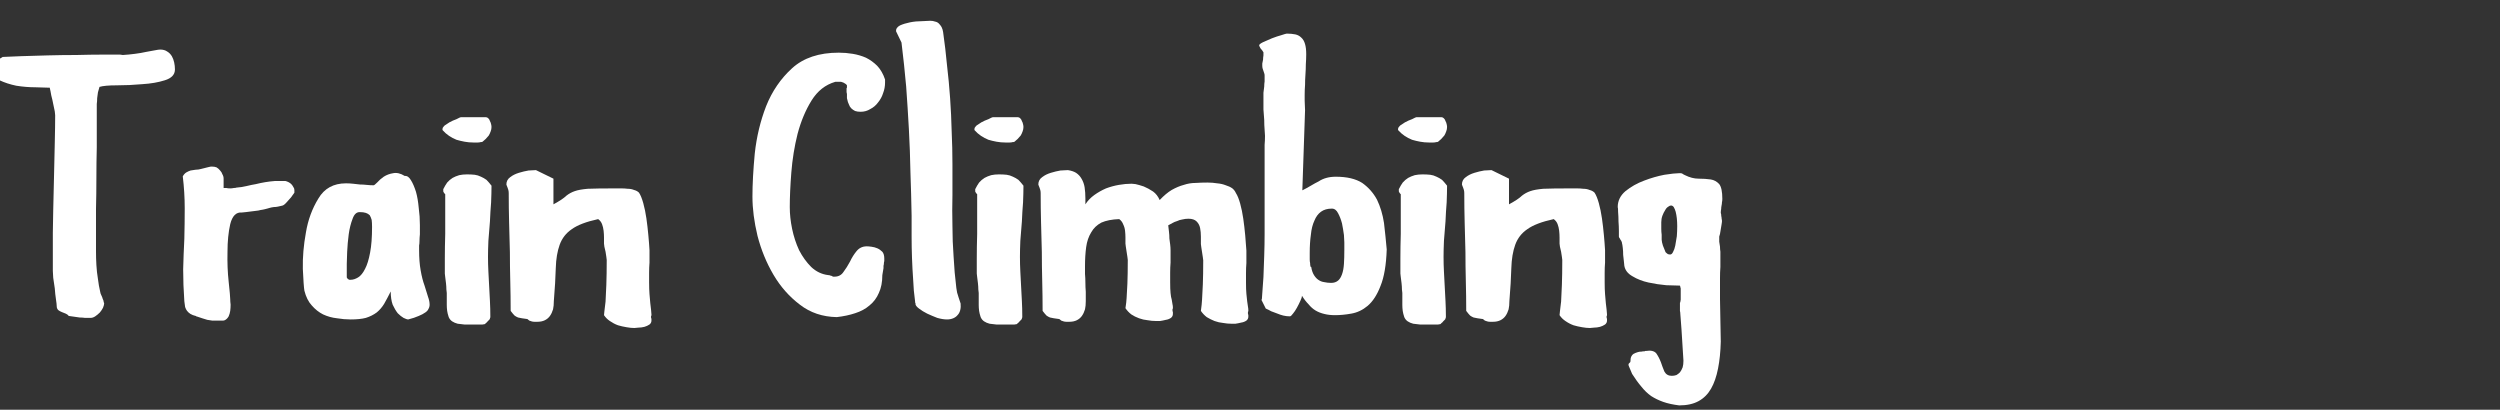 <?xml version="1.0" encoding="UTF-8" standalone="no"?>
<svg xmlns:ffdec="https://www.free-decompiler.com/flash" xmlns:xlink="http://www.w3.org/1999/xlink" ffdec:objectType="text" height="14.75px" width="90.0px" xmlns="http://www.w3.org/2000/svg">
  <rect width="100%" height="100%" fill="#333333" stroke="none"/>
  <g transform="matrix(1.0, 0.0, 0.0, 1.0, -27.35, 0.5)">
    <g transform="matrix(1.0, 0.0, 0.0, 1.0, 26.9, 0.0)">
      <use fill="#ffffff" height="14.75" transform="matrix(0.014, 0.0, 0.0, 0.014, 0.0, 11.0)" width="90.0" xlink:href="#font_Apple_Casual_T0"/>
      <use fill="#ffffff" height="14.75" transform="matrix(0.014, 0.0, 0.0, 0.014, 6.75, 11.0)" width="90.0" xlink:href="#font_Apple_Casual_r0"/>
      <use fill="#ffffff" height="14.75" transform="matrix(0.014, 0.0, 0.0, 0.014, 11.1, 11.0)" width="90.0" xlink:href="#font_Apple_Casual_a0"/>
      <use fill="#ffffff" height="14.75" transform="matrix(0.014, 0.0, 0.0, 0.014, 16.1, 11.0)" width="90.0" xlink:href="#font_Apple_Casual_i0"/>
      <use fill="#ffffff" height="14.75" transform="matrix(0.014, 0.0, 0.0, 0.014, 18.4, 11.0)" width="90.0" xlink:href="#font_Apple_Casual_n0"/>
      <use fill="#ffffff" height="14.75" transform="matrix(0.014, 0.0, 0.0, 0.014, 27.3, 11.0)" width="90.0" xlink:href="#font_Apple_Casual_C0"/>
      <use fill="#ffffff" height="14.75" transform="matrix(0.014, 0.0, 0.0, 0.014, 32.4, 11.0)" width="90.0" xlink:href="#font_Apple_Casual_l0"/>
      <use fill="#ffffff" height="14.75" transform="matrix(0.014, 0.0, 0.0, 0.014, 35.25, 11.0)" width="90.0" xlink:href="#font_Apple_Casual_i0"/>
      <use fill="#ffffff" height="14.75" transform="matrix(0.014, 0.0, 0.0, 0.014, 37.55, 11.0)" width="90.0" xlink:href="#font_Apple_Casual_m0"/>
      <use fill="#ffffff" height="14.75" transform="matrix(0.014, 0.0, 0.0, 0.014, 45.5, 11.0)" width="90.0" xlink:href="#font_Apple_Casual_b0"/>
      <use fill="#ffffff" height="14.75" transform="matrix(0.014, 0.0, 0.0, 0.014, 50.5, 11.0)" width="90.0" xlink:href="#font_Apple_Casual_i0"/>
      <use fill="#ffffff" height="14.75" transform="matrix(0.014, 0.0, 0.0, 0.014, 52.8, 11.0)" width="90.0" xlink:href="#font_Apple_Casual_n0"/>
      <use fill="#ffffff" height="14.75" transform="matrix(0.014, 0.0, 0.0, 0.014, 58.45, 11.0)" width="90.0" xlink:href="#font_Apple_Casual_g0"/>
    </g>
  </g>
  <defs>
    <g id="font_Apple_Casual_T0">
      <path d="M209.0 -9.0 Q206.0 -13.0 201.0 -15.0 196.0 -17.0 191.0 -19.0 186.0 -21.0 182.0 -24.0 178.0 -28.0 178.0 -34.0 178.0 -39.0 176.0 -52.0 174.0 -65.0 173.0 -80.0 171.0 -94.0 169.0 -107.0 168.0 -120.0 168.0 -125.0 L168.0 -222.0 Q168.0 -242.0 169.0 -281.0 170.0 -321.0 171.0 -366.0 172.0 -411.0 173.0 -454.0 174.0 -497.0 174.0 -525.0 174.0 -527.0 173.0 -535.0 171.0 -543.0 169.0 -554.0 167.0 -565.0 164.0 -576.0 162.0 -588.0 160.0 -596.0 L156.0 -596.0 Q146.0 -596.0 123.0 -597.0 99.0 -597.0 74.0 -601.0 50.0 -606.0 31.0 -615.0 12.0 -625.0 12.0 -643.0 12.0 -646.0 13.0 -650.0 15.0 -654.0 18.0 -658.0 21.0 -662.0 26.0 -667.0 32.0 -671.0 39.0 -675.0 56.0 -676.0 87.0 -677.0 118.0 -678.0 155.0 -679.0 192.0 -680.0 229.0 -680.0 266.0 -681.0 295.0 -681.0 305.0 -681.0 314.0 -681.0 323.0 -681.0 329.0 -681.0 336.0 -681.0 341.0 -681.0 346.0 -680.0 348.0 -680.0 364.0 -681.0 379.0 -683.0 395.0 -685.0 408.0 -688.0 420.0 -690.0 430.0 -692.0 440.0 -694.0 444.0 -694.0 455.0 -694.0 462.0 -689.0 469.0 -685.0 474.0 -677.0 478.0 -670.0 480.0 -661.0 482.0 -652.0 482.0 -643.0 482.0 -623.0 456.0 -615.0 431.0 -607.0 398.0 -605.0 365.0 -602.0 333.0 -602.0 301.0 -602.0 288.0 -598.0 286.0 -592.0 284.0 -584.0 283.0 -577.0 282.0 -569.0 282.0 -561.0 281.0 -554.0 281.0 -546.0 281.0 -540.0 L281.0 -522.0 Q281.0 -483.0 281.0 -443.0 280.0 -403.0 280.0 -363.0 280.0 -323.0 279.0 -284.0 279.0 -246.0 279.0 -210.0 279.0 -193.0 279.0 -175.0 279.0 -157.0 280.0 -140.0 281.0 -122.0 284.0 -104.0 286.0 -87.0 290.0 -70.0 290.0 -69.0 291.0 -66.0 293.0 -62.0 295.0 -57.0 296.0 -53.0 298.0 -49.0 299.0 -45.0 299.0 -44.0 L300.0 -42.0 Q300.0 -37.0 297.0 -30.0 294.0 -24.0 289.0 -18.0 283.0 -12.0 277.0 -8.0 271.0 -4.0 265.0 -4.0 258.0 -4.0 251.0 -4.0 244.0 -5.0 237.0 -5.0 230.0 -6.0 223.0 -7.0 216.0 -8.0 209.0 -9.0" fill-rule="evenodd" stroke="none"/>
    </g>
    <g id="font_Apple_Casual_r0">
      <path d="M24.0 -47.0 Q21.0 -89.0 21.0 -129.0 22.0 -168.0 24.0 -207.0 25.0 -247.0 25.0 -286.0 25.0 -326.0 20.0 -368.0 24.0 -375.0 29.0 -378.0 34.0 -381.0 40.0 -383.0 46.0 -384.0 53.0 -385.0 60.0 -385.0 67.0 -387.0 67.0 -387.0 71.0 -388.0 74.0 -389.0 79.0 -390.0 83.0 -391.0 87.0 -392.0 91.0 -393.0 92.0 -393.0 L96.0 -393.0 Q102.0 -393.0 107.0 -391.0 112.0 -388.0 116.0 -383.0 120.0 -379.0 122.0 -373.0 125.0 -368.0 125.0 -362.0 125.0 -354.0 125.0 -353.0 125.0 -351.0 125.0 -351.0 125.0 -350.0 125.0 -348.0 125.0 -347.0 125.0 -338.0 127.0 -338.0 132.0 -338.0 136.0 -337.0 142.0 -337.0 147.0 -337.0 151.0 -338.0 156.0 -338.0 158.0 -339.0 172.0 -340.0 184.0 -343.0 196.0 -346.0 208.0 -348.0 220.0 -351.0 232.0 -353.0 244.0 -355.0 257.0 -356.0 L284.0 -356.0 Q288.0 -355.0 292.0 -353.0 296.0 -351.0 299.0 -348.0 302.0 -345.0 304.0 -341.0 307.0 -337.0 307.0 -333.0 307.0 -332.0 307.0 -331.0 307.0 -330.0 307.0 -329.0 307.0 -328.0 307.0 -327.0 307.0 -326.0 307.0 -326.0 306.0 -324.0 302.0 -319.0 299.0 -314.0 294.0 -309.0 290.0 -304.0 285.0 -299.0 281.0 -295.0 279.0 -294.0 278.0 -293.0 273.0 -292.0 269.0 -291.0 264.0 -290.0 259.0 -289.0 254.0 -289.0 250.0 -288.0 248.0 -288.0 248.0 -288.0 244.0 -287.0 241.0 -286.0 237.0 -285.0 233.0 -284.0 229.0 -283.0 225.0 -282.0 224.0 -282.0 222.0 -282.0 214.0 -280.0 207.0 -279.0 198.0 -278.0 189.0 -277.0 182.0 -276.0 174.0 -275.0 172.0 -275.0 150.0 -277.0 142.0 -245.0 135.0 -214.0 135.0 -174.0 134.0 -133.0 138.0 -97.0 142.0 -60.0 142.0 -52.0 142.0 -46.0 143.0 -38.0 143.0 -30.0 142.0 -22.0 141.0 -15.0 138.0 -8.0 134.0 -1.0 128.0 2.0 127.0 2.0 124.0 3.0 122.0 3.0 119.0 3.0 116.0 3.0 114.0 3.0 112.0 3.0 111.0 3.0 103.0 3.0 96.0 3.0 90.0 2.0 83.0 1.0 76.0 -1.0 70.0 -3.0 63.0 -5.0 55.0 -8.0 55.0 -8.0 54.0 -8.0 54.0 -8.0 54.0 -8.0 54.0 -9.0 54.0 -9.0 53.0 -9.0 53.0 -9.0 45.0 -11.0 40.0 -14.0 35.0 -17.0 31.0 -22.0 28.0 -26.0 26.0 -32.0 25.0 -38.0 24.0 -47.0" fill-rule="evenodd" stroke="none"/>
    </g>
    <g id="font_Apple_Casual_a0">
      <path d="M131.0 -108.0 Q132.0 -106.0 133.0 -105.0 134.0 -103.0 136.0 -103.0 137.0 -102.0 138.0 -102.0 140.0 -102.0 141.0 -102.0 150.0 -102.0 160.0 -108.0 170.0 -114.0 178.0 -130.0 186.0 -145.0 191.0 -172.0 196.0 -198.0 196.0 -238.0 196.0 -249.0 195.0 -256.0 193.0 -263.0 190.0 -268.0 186.0 -272.0 180.0 -274.0 174.0 -276.0 164.0 -276.0 152.0 -276.0 146.0 -259.0 139.0 -241.0 136.0 -219.0 133.0 -196.0 132.0 -174.0 131.0 -152.0 131.0 -143.0 L131.0 -108.0 M244.0 -72.0 Q235.0 -54.0 227.0 -40.0 219.0 -27.0 208.0 -18.0 196.0 -9.0 180.0 -4.0 165.0 0.0 141.0 0.0 124.0 0.0 106.0 -3.0 87.0 -5.0 70.0 -13.0 54.0 -21.0 41.0 -36.0 28.0 -50.0 22.0 -74.0 20.0 -86.0 18.0 -130.0 17.0 -175.0 26.0 -224.0 34.0 -272.0 58.0 -311.0 81.0 -350.0 129.0 -350.0 138.0 -350.0 147.0 -349.0 156.0 -348.0 165.0 -347.0 173.0 -347.0 182.0 -346.0 191.0 -345.0 200.0 -345.0 202.0 -345.0 209.0 -352.0 216.0 -360.0 226.0 -367.0 237.0 -374.0 250.0 -376.0 264.0 -379.0 280.0 -369.0 289.0 -370.0 296.0 -358.0 303.0 -347.0 309.0 -328.0 314.0 -310.0 316.0 -287.0 319.0 -265.0 319.0 -243.0 319.0 -228.0 319.0 -219.0 318.0 -209.0 318.0 -202.0 318.0 -195.0 317.0 -190.0 317.0 -184.0 317.0 -178.0 317.0 -148.0 321.0 -126.0 325.0 -103.0 331.0 -87.0 336.0 -70.0 340.0 -58.0 344.0 -47.0 344.0 -38.0 344.0 -32.0 341.0 -27.0 339.0 -22.0 333.0 -18.0 326.0 -13.0 316.0 -9.0 305.0 -4.0 289.0 0.0 285.0 0.0 277.0 -4.0 270.0 -8.0 262.0 -16.0 255.0 -25.0 249.0 -38.0 244.0 -52.0 244.0 -72.0" fill-rule="evenodd" stroke="none"/>
    </g>
    <g id="font_Apple_Casual_i0">
      <path d="M20.0 -490.0 Q20.0 -493.0 23.0 -496.0 25.0 -499.0 29.0 -501.0 32.0 -503.0 35.0 -505.0 38.0 -507.0 38.0 -507.0 41.0 -508.0 46.0 -511.0 51.0 -513.0 56.0 -515.0 60.0 -517.0 64.0 -519.0 67.0 -520.0 67.0 -520.0 L132.0 -520.0 Q135.0 -520.0 138.0 -517.0 141.0 -514.0 142.0 -510.0 144.0 -507.0 145.0 -502.0 146.0 -498.0 146.0 -495.0 146.0 -489.0 144.0 -484.0 142.0 -478.0 139.0 -473.0 135.0 -468.0 131.0 -464.0 127.0 -460.0 123.0 -457.0 122.0 -456.0 118.0 -456.0 115.0 -455.0 111.0 -455.0 107.0 -455.0 104.0 -455.0 100.0 -455.0 99.0 -455.0 88.0 -455.0 77.0 -457.0 66.0 -459.0 56.0 -462.0 46.0 -466.0 37.0 -472.0 28.0 -478.0 20.0 -487.0 L20.0 -490.0 M27.0 -322.0 Q26.0 -323.0 25.0 -324.0 24.0 -326.0 23.0 -327.0 22.0 -328.0 22.0 -330.0 22.0 -331.0 22.0 -332.0 L22.0 -335.0 Q27.0 -345.0 32.0 -352.0 38.0 -359.0 46.0 -364.0 53.0 -368.0 63.0 -371.0 72.0 -373.0 83.0 -373.0 94.0 -373.0 103.0 -372.0 111.0 -371.0 119.0 -367.0 126.0 -364.0 133.0 -359.0 139.0 -353.0 146.0 -344.0 L146.0 -342.0 Q146.0 -325.0 145.0 -301.0 143.0 -277.0 142.0 -252.0 140.0 -226.0 138.0 -202.0 137.0 -178.0 137.0 -161.0 137.0 -142.0 138.0 -123.0 139.0 -104.0 140.0 -85.0 141.0 -66.0 142.0 -47.0 143.0 -28.0 143.0 -9.0 143.0 -8.0 143.0 -7.0 143.0 -6.0 143.0 -5.0 142.0 -4.0 142.0 -3.0 142.0 -2.0 142.0 -2.0 142.0 -1.0 140.0 1.0 138.0 3.0 136.0 5.0 134.0 8.0 132.0 9.0 130.0 11.0 129.0 12.0 127.0 12.0 123.0 13.0 118.0 13.0 114.0 13.0 109.0 13.0 104.0 13.0 100.0 13.0 98.0 13.0 L91.0 13.0 Q84.0 13.0 76.0 13.0 67.0 12.0 59.0 11.0 51.0 9.0 45.0 5.0 39.0 1.0 36.0 -6.0 33.0 -15.0 32.0 -22.0 31.0 -30.0 31.0 -37.0 31.0 -44.0 31.0 -52.0 31.0 -59.0 31.0 -68.0 31.0 -69.0 30.0 -77.0 30.0 -84.0 29.0 -93.0 28.0 -102.0 27.0 -109.0 26.0 -116.0 26.0 -118.0 26.0 -127.0 26.0 -156.0 26.0 -186.0 27.0 -220.0 27.0 -253.0 27.0 -283.0 27.0 -313.0 27.0 -322.0" fill-rule="evenodd" stroke="none"/>
    </g>
    <g id="font_Apple_Casual_n0">
      <path d="M271.0 -11.0 Q271.0 -12.0 272.0 -21.0 273.0 -29.0 275.0 -46.0 276.0 -63.0 277.0 -89.0 278.0 -116.0 278.0 -153.0 278.0 -155.0 277.0 -161.0 276.0 -167.0 275.0 -174.0 273.0 -181.0 272.0 -187.0 271.0 -193.0 271.0 -195.0 271.0 -202.0 271.0 -211.0 271.0 -219.0 270.0 -228.0 269.0 -237.0 266.0 -245.0 263.0 -253.0 256.0 -258.0 210.0 -248.0 188.0 -232.0 166.0 -217.0 157.0 -192.0 148.0 -167.0 147.0 -132.0 146.0 -96.0 142.0 -47.0 142.0 -35.0 140.0 -26.0 137.0 -16.0 132.0 -9.0 127.0 -2.0 119.0 2.0 111.0 6.0 100.0 6.0 96.0 6.0 92.0 6.0 88.0 6.0 85.0 5.0 82.0 4.0 79.0 3.0 76.0 1.0 74.0 -1.0 65.0 -2.0 60.0 -3.0 54.0 -4.0 50.0 -5.0 45.0 -7.0 41.0 -10.0 37.0 -14.0 31.0 -22.0 31.0 -60.0 30.0 -98.0 29.0 -136.0 29.0 -173.0 28.0 -211.0 27.0 -249.0 26.0 -287.0 26.0 -325.0 26.0 -329.0 25.0 -333.0 24.0 -336.0 23.0 -339.0 22.0 -342.0 21.0 -344.0 20.0 -346.0 20.0 -347.0 20.0 -359.0 30.0 -366.0 39.0 -373.0 52.0 -377.0 65.0 -381.0 77.0 -383.0 90.0 -384.0 96.0 -384.0 L141.0 -362.0 141.0 -296.0 Q165.0 -309.0 174.0 -318.0 184.0 -326.0 196.0 -330.0 207.0 -334.0 229.0 -336.0 252.0 -337.0 301.0 -337.0 307.0 -337.0 315.0 -337.0 324.0 -337.0 332.0 -336.0 341.0 -336.0 348.0 -333.0 356.0 -331.0 361.0 -326.0 367.0 -317.0 372.0 -299.0 377.0 -281.0 380.0 -260.0 383.0 -239.0 385.0 -217.0 387.0 -196.0 388.0 -178.0 388.0 -175.0 388.0 -167.0 388.0 -158.0 388.0 -146.0 387.0 -134.0 387.0 -120.0 387.0 -107.0 387.0 -95.0 387.0 -78.0 388.0 -65.0 389.0 -52.0 390.0 -42.0 391.0 -32.0 392.0 -25.0 393.0 -17.0 393.0 -13.0 393.0 -12.0 393.0 -12.0 393.0 -11.0 393.0 -10.0 392.0 -9.0 392.0 -9.0 392.0 -8.0 392.0 -8.0 392.0 -6.0 392.0 -5.0 392.0 -3.0 393.0 -2.0 393.0 0.0 393.0 1.0 393.0 2.0 393.0 3.0 393.0 9.0 388.0 13.0 382.0 17.0 375.0 19.0 367.0 21.0 360.0 21.0 353.0 22.0 349.0 22.0 340.0 22.0 329.0 20.0 317.0 18.0 307.0 15.0 296.0 11.0 286.0 4.0 277.0 -2.0 271.0 -11.0" fill-rule="evenodd" stroke="none"/>
    </g>
    <g id="font_Apple_Casual_C0">
      <path d="M212.0 -114.0 Q215.0 -114.0 217.0 -113.0 219.0 -112.0 221.0 -112.0 223.0 -111.0 224.0 -110.0 226.0 -110.0 228.0 -110.0 243.0 -110.0 251.0 -122.0 260.0 -134.0 268.0 -149.0 275.0 -164.0 285.0 -176.0 295.0 -188.0 311.0 -188.0 316.0 -188.0 323.0 -187.0 331.0 -186.0 338.0 -183.0 345.0 -180.0 351.0 -174.0 356.0 -168.0 356.0 -157.0 356.0 -154.0 356.0 -150.0 355.0 -147.0 355.0 -144.0 355.0 -141.0 354.0 -138.0 354.0 -135.0 354.0 -132.0 L351.0 -114.0 Q351.0 -87.0 342.0 -68.0 334.0 -49.0 318.0 -36.0 303.0 -23.0 281.0 -16.0 260.0 -9.0 234.0 -6.0 179.0 -7.0 139.0 -38.0 98.0 -69.0 71.0 -115.0 44.0 -161.0 30.0 -215.0 17.0 -269.0 17.0 -316.0 17.0 -363.0 23.0 -427.0 30.0 -491.0 52.0 -548.0 75.0 -606.0 119.0 -646.0 163.0 -686.0 239.0 -686.0 257.0 -686.0 275.0 -683.0 293.0 -680.0 309.0 -673.0 325.0 -665.0 338.0 -652.0 351.0 -638.0 358.0 -617.0 L358.0 -609.0 Q358.0 -595.0 353.0 -582.0 349.0 -569.0 340.0 -558.0 332.0 -547.0 320.0 -541.0 309.0 -534.0 295.0 -534.0 287.0 -534.0 281.0 -536.0 275.0 -539.0 271.0 -543.0 267.0 -547.0 265.0 -553.0 262.0 -559.0 261.0 -565.0 L260.0 -569.0 Q260.0 -572.0 260.0 -575.0 260.0 -578.0 260.0 -580.0 259.0 -583.0 259.0 -586.0 259.0 -588.0 259.0 -591.0 259.0 -592.0 259.0 -594.0 259.0 -595.0 260.0 -596.0 260.0 -598.0 260.0 -599.0 260.0 -600.0 260.0 -602.0 258.0 -605.0 256.0 -606.0 253.0 -608.0 251.0 -609.0 248.0 -610.0 245.0 -611.0 242.0 -611.0 239.0 -611.0 L230.0 -611.0 Q192.0 -600.0 169.0 -563.0 146.0 -526.0 133.0 -477.0 121.0 -429.0 117.0 -378.0 113.0 -327.0 113.0 -289.0 113.0 -262.0 119.0 -233.0 125.0 -204.0 137.0 -178.0 150.0 -153.0 168.0 -135.0 187.0 -117.0 212.0 -114.0" fill-rule="evenodd" stroke="none"/>
    </g>
    <g id="font_Apple_Casual_l0">
      <path d="M71.0 -46.0 Q67.0 -74.0 66.0 -102.0 64.0 -130.0 63.0 -158.0 62.0 -185.0 62.0 -213.0 62.0 -240.0 62.0 -267.0 61.0 -323.0 59.0 -378.0 58.0 -434.0 55.0 -489.0 52.0 -544.0 48.0 -599.0 43.0 -655.0 36.0 -712.0 L22.0 -741.0 Q21.0 -750.0 32.0 -756.0 43.0 -761.0 58.0 -764.0 73.0 -767.0 89.0 -767.0 104.0 -768.0 110.0 -768.0 117.0 -768.0 122.0 -766.0 128.0 -765.0 132.0 -761.0 136.0 -757.0 139.0 -752.0 142.0 -746.0 143.0 -739.0 149.0 -697.0 153.0 -654.0 158.0 -612.0 161.0 -569.0 164.0 -526.0 165.0 -484.0 167.0 -441.0 167.0 -399.0 167.0 -360.0 167.0 -320.0 166.0 -280.0 167.0 -240.0 167.0 -201.0 170.0 -161.0 172.0 -121.0 177.0 -81.0 178.0 -75.0 179.0 -69.0 181.0 -62.0 183.0 -56.0 185.0 -51.0 186.0 -47.0 188.0 -42.0 188.0 -41.0 189.0 -32.0 187.0 -24.0 185.0 -16.0 180.0 -11.0 176.0 -6.0 169.0 -3.0 162.0 0.0 153.0 0.0 142.0 0.0 128.0 -4.0 115.0 -9.0 102.0 -15.0 90.0 -21.0 81.0 -28.0 73.0 -34.0 72.0 -39.0 72.0 -40.0 72.0 -41.0 72.0 -41.0 72.0 -42.0 71.0 -43.0 71.0 -44.0 71.0 -45.0 71.0 -46.0" fill-rule="evenodd" stroke="none"/>
    </g>
    <g id="font_Apple_Casual_m0">
      <path d="M438.0 -22.0 Q438.0 -23.0 439.0 -30.0 440.0 -36.0 441.0 -51.0 442.0 -66.0 443.0 -90.0 444.0 -115.0 444.0 -152.0 444.0 -154.0 443.0 -160.0 442.0 -166.0 441.0 -173.0 440.0 -180.0 439.0 -186.0 438.0 -192.0 438.0 -194.0 438.0 -202.0 438.0 -213.0 438.0 -225.0 436.0 -235.0 434.0 -245.0 427.0 -252.0 420.0 -259.0 406.0 -259.0 398.0 -259.0 390.0 -257.0 383.0 -256.0 377.0 -253.0 370.0 -251.0 365.0 -248.0 359.0 -245.0 354.0 -242.0 355.0 -233.0 356.0 -225.0 357.0 -217.0 357.0 -208.0 358.0 -200.0 359.0 -193.0 360.0 -185.0 360.0 -178.0 360.0 -175.0 360.0 -167.0 360.0 -158.0 360.0 -146.0 359.0 -134.0 359.0 -120.0 359.0 -107.0 359.0 -95.0 359.0 -78.0 360.0 -68.0 361.0 -57.0 363.0 -51.0 364.0 -44.0 365.0 -39.0 366.0 -35.0 366.0 -31.0 366.0 -30.0 366.0 -30.0 366.0 -29.0 366.0 -28.0 365.0 -27.0 365.0 -27.0 365.0 -26.0 365.0 -26.0 365.0 -24.0 365.0 -23.0 365.0 -21.0 366.0 -19.0 366.0 -18.0 366.0 -16.0 366.0 -15.0 366.0 -14.0 366.0 -8.0 361.0 -4.0 355.0 0.0 348.0 1.0 340.0 3.0 333.0 4.0 326.0 4.0 322.0 4.0 312.0 4.0 301.0 2.0 290.0 1.0 279.0 -3.0 268.0 -7.0 259.0 -13.0 250.0 -20.0 244.0 -29.0 244.0 -30.0 245.0 -36.0 246.0 -41.0 247.0 -55.0 248.0 -69.0 249.0 -92.0 250.0 -116.0 250.0 -153.0 250.0 -155.0 249.0 -161.0 248.0 -167.0 247.0 -174.0 246.0 -181.0 245.0 -187.0 244.0 -193.0 244.0 -195.0 244.0 -202.0 244.0 -211.0 244.0 -219.0 243.0 -228.0 242.0 -237.0 238.0 -245.0 235.0 -253.0 228.0 -258.0 200.0 -257.0 182.0 -249.0 165.0 -240.0 156.0 -224.0 146.0 -208.0 143.0 -186.0 140.0 -164.0 140.0 -137.0 140.0 -127.0 140.0 -117.0 141.0 -106.0 141.0 -95.0 141.0 -83.0 142.0 -71.0 142.0 -59.0 142.0 -47.0 142.0 -35.0 140.0 -26.0 137.0 -16.0 132.0 -9.0 127.0 -2.0 119.0 2.0 111.0 6.0 100.0 6.0 96.0 6.0 92.0 6.0 88.0 6.0 85.0 5.0 82.0 4.0 79.0 3.0 76.0 1.0 74.0 -1.0 65.0 -2.0 60.0 -3.0 54.0 -4.0 50.0 -5.0 45.0 -7.0 41.0 -10.0 37.0 -14.0 31.0 -22.0 31.0 -60.0 30.0 -98.0 29.0 -136.0 29.0 -173.0 28.0 -211.0 27.0 -249.0 26.0 -287.0 26.0 -325.0 26.0 -329.0 25.0 -333.0 24.0 -336.0 23.0 -339.0 22.0 -342.0 21.0 -344.0 20.0 -346.0 20.0 -347.0 20.0 -359.0 30.0 -366.0 39.0 -373.0 52.0 -377.0 65.0 -381.0 77.0 -383.0 90.0 -384.0 96.0 -384.0 109.0 -382.0 117.0 -377.0 126.0 -371.0 131.0 -362.0 137.0 -352.0 139.0 -340.0 141.0 -327.0 141.0 -311.0 L141.0 -296.0 Q150.0 -310.0 164.0 -320.0 178.0 -330.0 194.0 -337.0 210.0 -343.0 227.0 -346.0 244.0 -349.0 260.0 -349.0 260.0 -349.0 270.0 -348.0 279.0 -346.0 291.0 -342.0 303.0 -337.0 315.0 -329.0 326.0 -321.0 332.0 -307.0 348.0 -324.0 363.0 -333.0 379.0 -342.0 394.0 -346.0 409.0 -351.0 424.0 -351.0 439.0 -352.0 455.0 -352.0 468.0 -352.0 480.0 -350.0 492.0 -349.0 502.0 -345.0 512.0 -342.0 519.0 -337.0 525.0 -332.0 528.0 -325.0 534.0 -316.0 539.0 -298.0 544.0 -280.0 547.0 -259.0 550.0 -238.0 552.0 -216.0 554.0 -195.0 555.0 -177.0 555.0 -174.0 555.0 -166.0 555.0 -157.0 555.0 -145.0 554.0 -133.0 554.0 -119.0 554.0 -106.0 554.0 -94.0 554.0 -77.0 555.0 -66.0 556.0 -55.0 557.0 -47.0 558.0 -39.0 559.0 -33.0 560.0 -28.0 560.0 -24.0 560.0 -23.0 560.0 -22.0 560.0 -21.0 560.0 -21.0 559.0 -20.0 559.0 -19.0 559.0 -18.0 559.0 -18.0 559.0 -16.0 559.0 -15.0 559.0 -13.0 560.0 -12.0 560.0 -10.0 560.0 -9.0 560.0 -8.0 560.0 -7.0 560.0 -1.0 555.0 3.0 549.0 7.0 542.0 8.0 534.0 10.0 527.0 11.0 520.0 11.0 516.0 11.0 506.0 11.0 495.0 9.0 484.0 8.0 473.0 4.0 463.0 0.0 453.0 -6.0 444.0 -13.0 438.0 -22.0" fill-rule="evenodd" stroke="none"/>
    </g>
    <g id="font_Apple_Casual_b0">
      <path d="M207.0 -285.0 Q190.0 -285.0 179.0 -277.0 168.0 -269.0 162.0 -254.0 155.0 -239.0 153.0 -218.0 150.0 -197.0 150.0 -171.0 150.0 -167.0 150.0 -163.0 150.0 -158.0 150.0 -154.0 150.0 -149.0 151.0 -145.0 151.0 -140.0 152.0 -136.0 152.0 -136.0 153.0 -135.0 153.0 -135.0 153.0 -135.0 154.0 -135.0 154.0 -135.0 154.0 -134.0 154.0 -134.0 156.0 -122.0 161.0 -114.0 166.0 -106.0 172.0 -102.0 179.0 -97.0 187.0 -96.0 196.0 -94.0 205.0 -94.0 216.0 -94.0 223.0 -100.0 229.0 -105.0 233.0 -116.0 237.0 -127.0 238.0 -143.0 239.0 -158.0 239.0 -179.0 L239.0 -198.0 Q239.0 -203.0 238.0 -217.0 236.0 -232.0 233.0 -247.0 229.0 -262.0 223.0 -273.0 217.0 -285.0 207.0 -285.0 M37.0 -28.0 L26.0 -50.0 Q26.0 -50.0 26.0 -51.0 26.0 -51.0 27.0 -52.0 27.0 -52.0 27.0 -53.0 27.0 -53.0 27.0 -53.0 29.0 -81.0 31.0 -109.0 32.0 -137.0 33.0 -164.0 34.0 -192.0 34.0 -220.0 34.0 -248.0 34.0 -276.0 L34.0 -381.0 Q34.0 -393.0 34.0 -404.0 34.0 -415.0 34.0 -426.0 34.0 -438.0 34.0 -449.0 35.0 -460.0 35.0 -472.0 35.0 -476.0 34.0 -488.0 33.0 -499.0 33.0 -513.0 32.0 -526.0 31.0 -540.0 31.0 -554.0 31.0 -563.0 31.0 -575.0 31.0 -583.0 32.0 -592.0 33.0 -599.0 33.0 -606.0 34.0 -612.0 34.0 -619.0 34.0 -627.0 34.0 -631.0 33.0 -633.0 32.0 -636.0 31.0 -639.0 30.0 -642.0 29.0 -645.0 28.0 -648.0 28.0 -653.0 28.0 -654.0 28.0 -658.0 29.0 -663.0 30.0 -668.0 30.0 -673.0 31.0 -679.0 31.0 -684.0 31.0 -687.0 31.0 -687.0 29.0 -690.0 28.0 -692.0 26.0 -694.0 23.0 -697.0 22.0 -700.0 20.0 -703.0 20.0 -705.0 20.0 -708.0 30.0 -713.0 41.0 -718.0 53.0 -723.0 66.0 -728.0 77.0 -731.0 89.0 -735.0 91.0 -735.0 103.0 -735.0 113.0 -733.0 122.0 -731.0 128.0 -725.0 135.0 -719.0 138.0 -708.0 141.0 -698.0 141.0 -682.0 141.0 -670.0 140.0 -656.0 140.0 -643.0 139.0 -630.0 138.0 -616.0 138.0 -603.0 137.0 -590.0 137.0 -578.0 L137.0 -563.0 138.0 -538.0 131.0 -332.0 Q143.0 -338.0 153.0 -344.0 163.0 -350.0 173.0 -355.0 182.0 -361.0 193.0 -364.0 204.0 -367.0 217.0 -367.0 260.0 -367.0 285.0 -351.0 309.0 -334.0 323.0 -308.0 336.0 -281.0 341.0 -248.0 345.0 -214.0 348.0 -180.0 346.0 -120.0 332.0 -86.0 319.0 -52.0 299.0 -35.0 280.0 -19.0 257.0 -15.0 235.0 -11.0 215.0 -11.0 200.0 -11.0 188.0 -14.0 175.0 -17.0 165.0 -23.0 155.0 -29.0 147.0 -39.0 138.0 -48.0 130.0 -61.0 130.0 -56.0 126.0 -48.0 122.0 -39.0 117.0 -30.0 112.0 -21.0 107.0 -15.0 102.0 -8.0 99.0 -8.0 90.0 -8.0 82.0 -10.0 74.0 -12.0 67.0 -15.0 59.0 -18.0 51.0 -21.0 44.0 -25.0 37.0 -28.0" fill-rule="evenodd" stroke="none"/>
    </g>
    <g id="font_Apple_Casual_g0">
      <path d="M131.0 -198.0 Q133.0 -189.0 136.0 -183.0 138.0 -177.0 140.0 -173.0 143.0 -170.0 146.0 -168.0 149.0 -167.0 152.0 -167.0 156.0 -167.0 159.0 -173.0 163.0 -180.0 165.0 -190.0 167.0 -201.0 169.0 -214.0 170.0 -227.0 170.0 -240.0 170.0 -250.0 169.0 -260.0 168.0 -269.0 166.0 -277.0 164.0 -284.0 161.0 -289.0 158.0 -293.0 154.0 -293.0 151.0 -293.0 147.0 -290.0 142.0 -287.0 139.0 -281.0 135.0 -275.0 132.0 -267.0 129.0 -259.0 129.0 -250.0 129.0 -241.0 129.0 -233.0 129.0 -225.0 130.0 -218.0 130.0 -211.0 130.0 -205.0 131.0 -200.0 131.0 -198.0 M186.0 106.0 L184.0 74.0 181.0 26.0 178.0 -14.0 Q178.0 -18.0 177.0 -22.0 177.0 -25.0 177.0 -28.0 177.0 -30.0 177.0 -32.0 177.0 -34.0 177.0 -34.0 177.0 -41.0 177.0 -43.0 178.0 -44.0 178.0 -45.0 178.0 -46.0 179.0 -51.0 179.0 -55.0 179.0 -69.0 179.0 -72.0 179.0 -74.0 179.0 -77.0 179.0 -79.0 179.0 -81.0 178.0 -83.0 178.0 -85.0 177.0 -87.0 165.0 -87.0 142.0 -88.0 119.0 -90.0 96.0 -95.0 73.0 -100.0 55.0 -111.0 37.0 -121.0 34.0 -138.0 34.0 -140.0 33.0 -148.0 32.0 -157.0 31.0 -166.0 31.0 -176.0 30.0 -184.0 29.0 -193.0 28.0 -196.0 28.0 -198.0 27.0 -200.0 26.0 -203.0 24.0 -205.0 23.0 -208.0 21.0 -210.0 20.0 -212.0 20.0 -213.0 20.0 -216.0 20.0 -228.0 20.0 -239.0 19.0 -252.0 19.0 -265.0 18.0 -276.0 18.0 -287.0 17.0 -289.0 17.0 -313.0 37.0 -330.0 58.0 -347.0 85.0 -357.0 111.0 -367.0 137.0 -372.0 163.0 -376.0 174.0 -376.0 177.0 -376.0 179.0 -376.0 181.0 -376.0 183.0 -375.0 185.0 -374.0 186.0 -373.0 188.0 -372.0 190.0 -371.0 208.0 -362.0 225.0 -362.0 242.0 -362.0 256.0 -360.0 269.0 -358.0 278.0 -348.0 286.0 -338.0 286.0 -310.0 286.0 -305.0 285.0 -301.0 285.0 -297.0 284.0 -293.0 283.0 -288.0 283.0 -284.0 282.0 -279.0 282.0 -274.0 282.0 -273.0 283.0 -270.0 283.0 -266.0 284.0 -262.0 284.0 -259.0 285.0 -255.0 285.0 -252.0 285.0 -251.0 285.0 -249.0 284.0 -244.0 283.0 -238.0 282.0 -232.0 281.0 -226.0 280.0 -220.0 278.0 -214.0 278.0 -213.0 278.0 -207.0 278.0 -200.0 279.0 -194.0 280.0 -187.0 280.0 -181.0 281.0 -174.0 281.0 -168.0 281.0 -162.0 281.0 -148.0 281.0 -135.0 280.0 -121.0 280.0 -107.0 280.0 -94.0 280.0 -80.0 280.0 -66.0 280.0 -52.0 L282.0 57.0 Q281.0 96.0 275.0 126.0 269.0 157.0 257.0 178.0 245.0 199.0 225.0 210.0 205.0 221.0 175.0 221.0 151.0 218.0 134.0 212.0 117.0 206.0 103.0 197.0 89.0 187.0 78.0 173.0 66.0 159.0 54.0 140.0 L46.0 121.0 Q44.0 117.0 45.0 115.0 45.0 114.0 46.0 113.0 47.0 112.0 49.0 110.0 50.0 109.0 50.0 104.0 50.0 97.0 54.0 92.0 57.0 88.0 63.0 86.0 68.0 84.0 73.0 83.0 79.0 83.0 82.0 82.0 83.0 82.0 84.0 82.0 85.0 82.0 86.0 82.0 87.0 81.0 88.0 81.0 89.0 81.0 90.0 81.0 108.0 78.0 116.0 87.0 123.0 97.0 128.0 110.0 132.0 122.0 137.0 134.0 143.0 145.0 156.0 145.0 162.0 145.0 168.0 143.0 173.0 140.0 177.0 136.0 181.0 131.0 184.0 123.0 186.0 116.0 186.0 106.0" fill-rule="evenodd" stroke="none"/>
    </g>
  </defs>
</svg>
